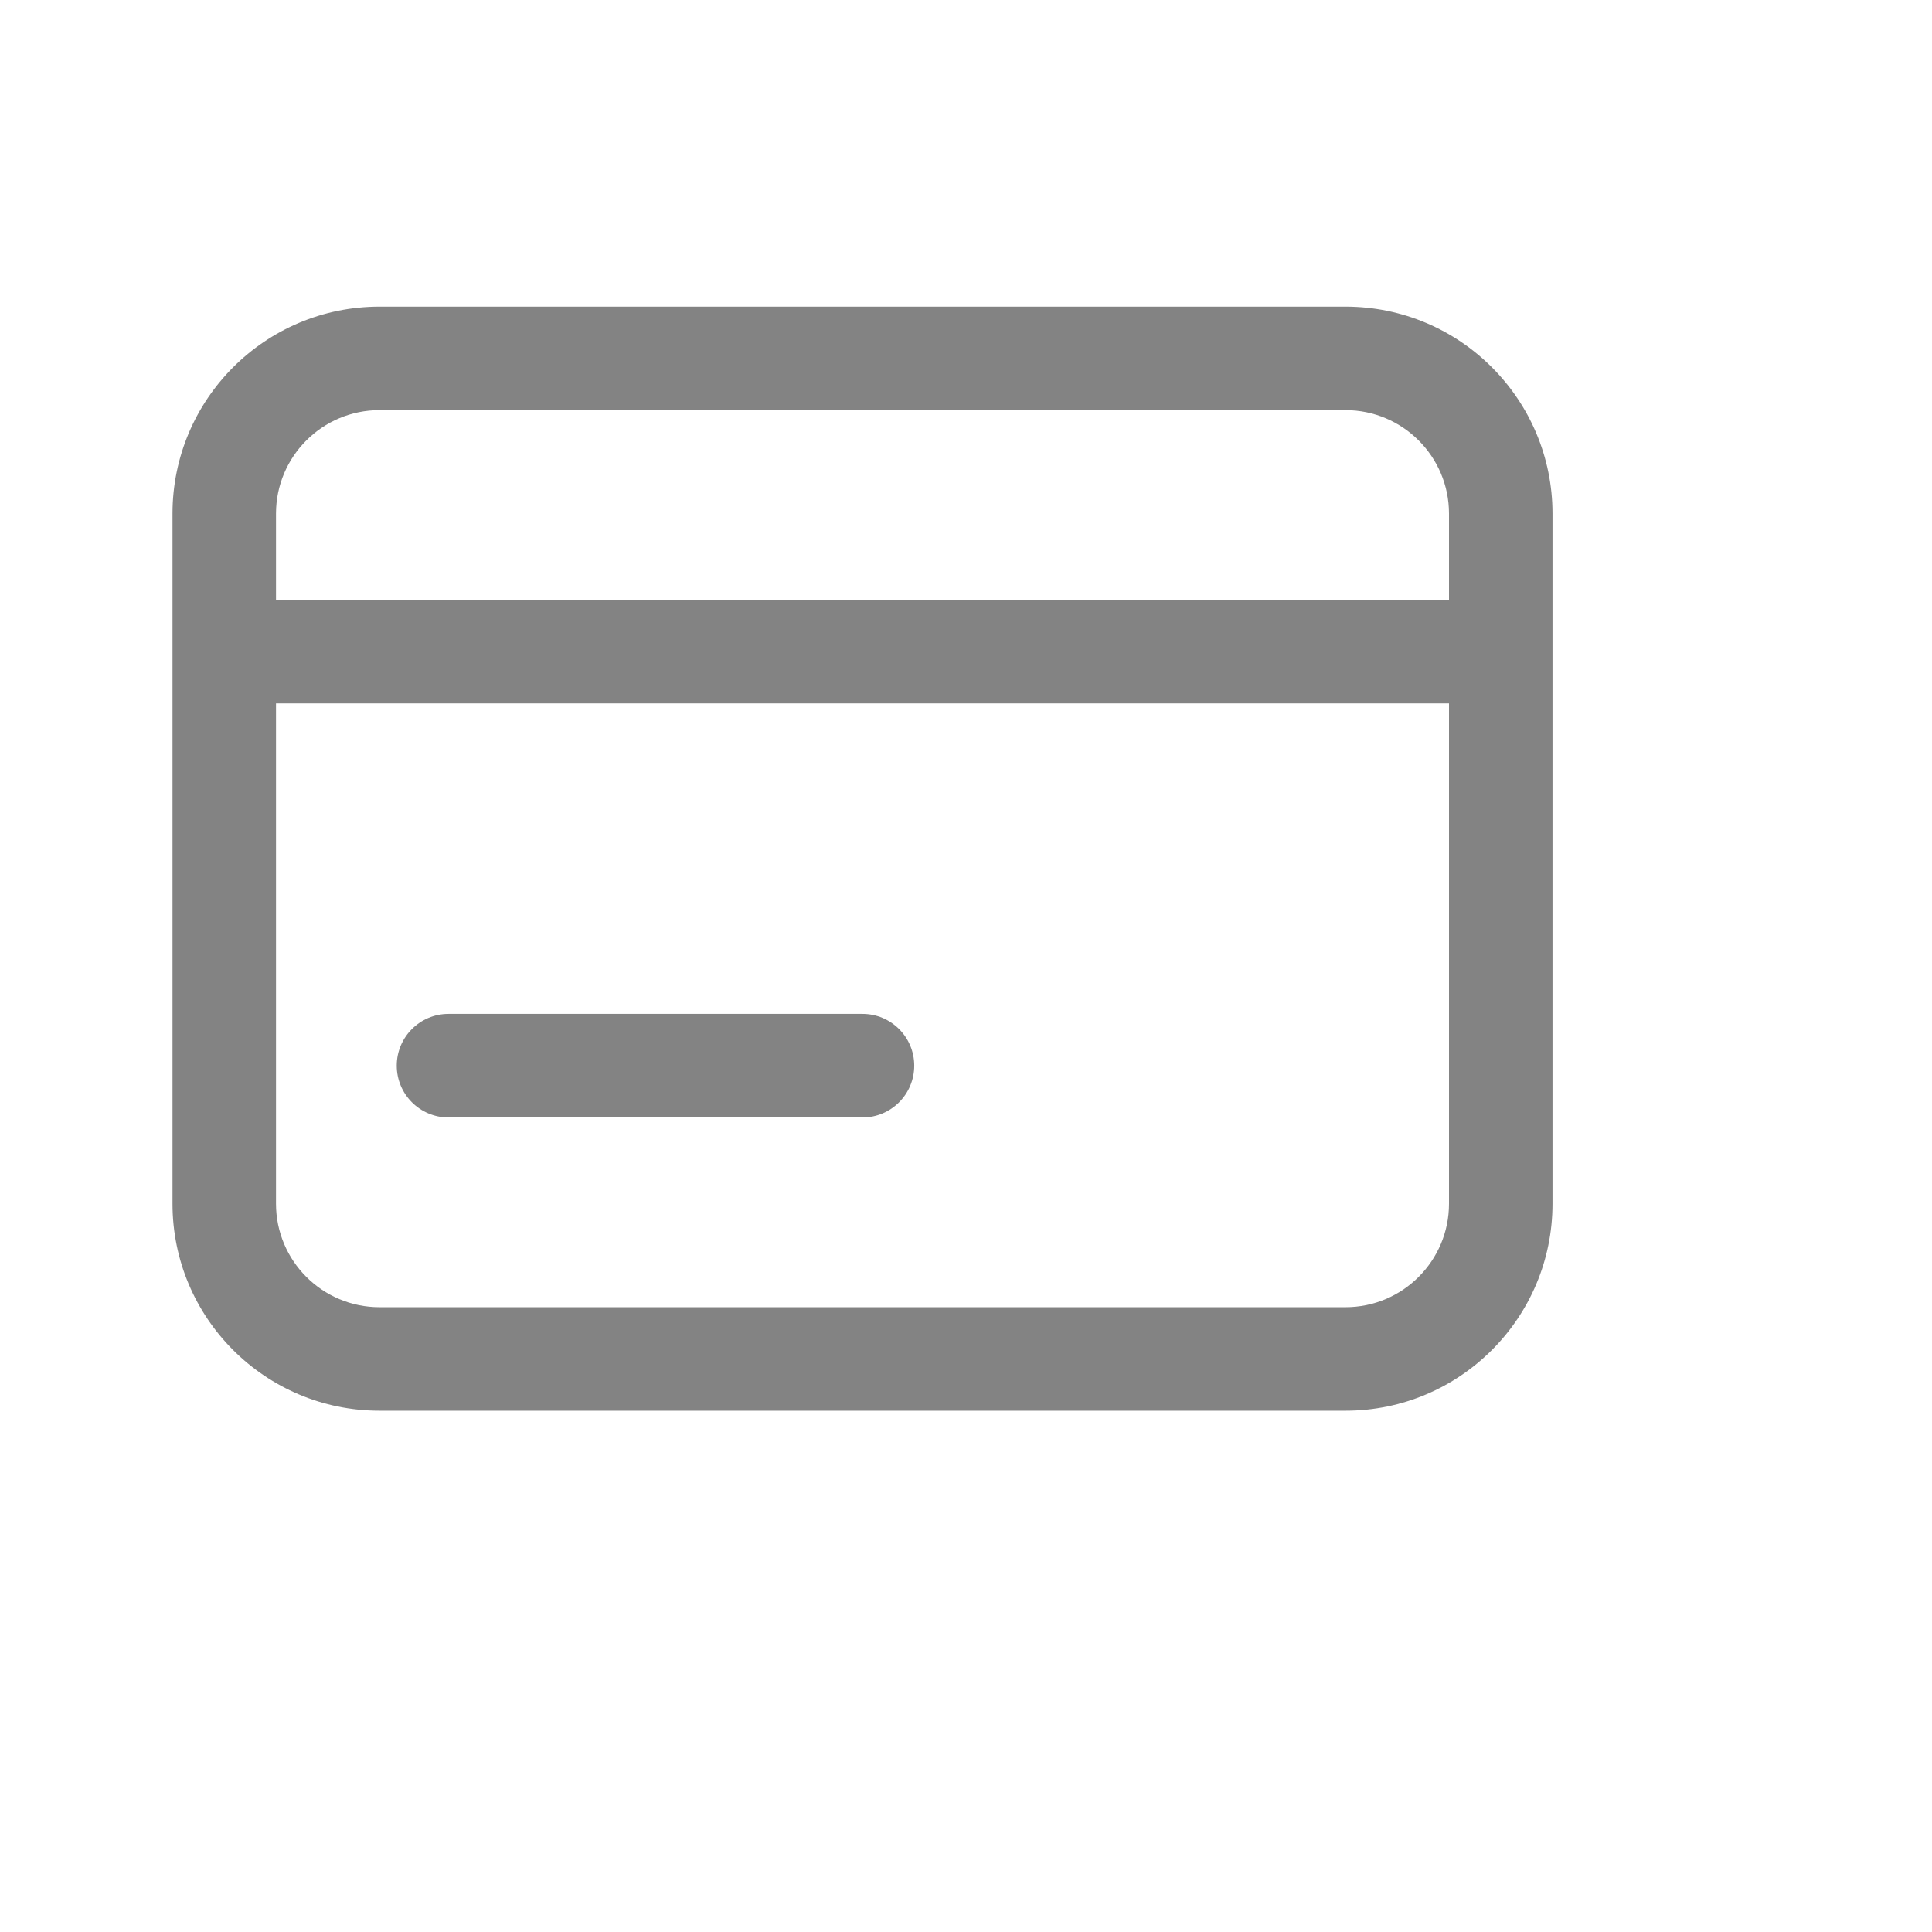 <svg width="27" height="27" viewBox="0 0 27 28" fill="none" xmlns="http://www.w3.org/2000/svg">
<path d="M6 14.694C5.586 14.694 5.25 15.03 5.25 15.444C5.25 15.859 5.586 16.195 6 16.195H12C12.414 16.195 12.75 15.859 12.75 15.444C12.75 15.03 12.414 14.694 12 14.694H6Z" fill="#838383"/>
<path fill-rule="evenodd" clip-rule="evenodd" d="M5 4.444C3.343 4.444 2 5.788 2 7.444V17.445C2 19.101 3.343 20.445 5 20.445H19C20.657 20.445 22 19.101 22 17.445V7.444C22 5.788 20.657 4.444 19 4.444H5ZM19 5.944H5C4.172 5.944 3.5 6.616 3.5 7.444V8.694H20.5V7.444C20.5 6.616 19.828 5.944 19 5.944ZM3.5 17.445V10.194H20.5V17.445C20.5 18.273 19.828 18.945 19 18.945H5C4.172 18.945 3.5 18.273 3.5 17.445Z" fill="#838383"/>
</svg>
